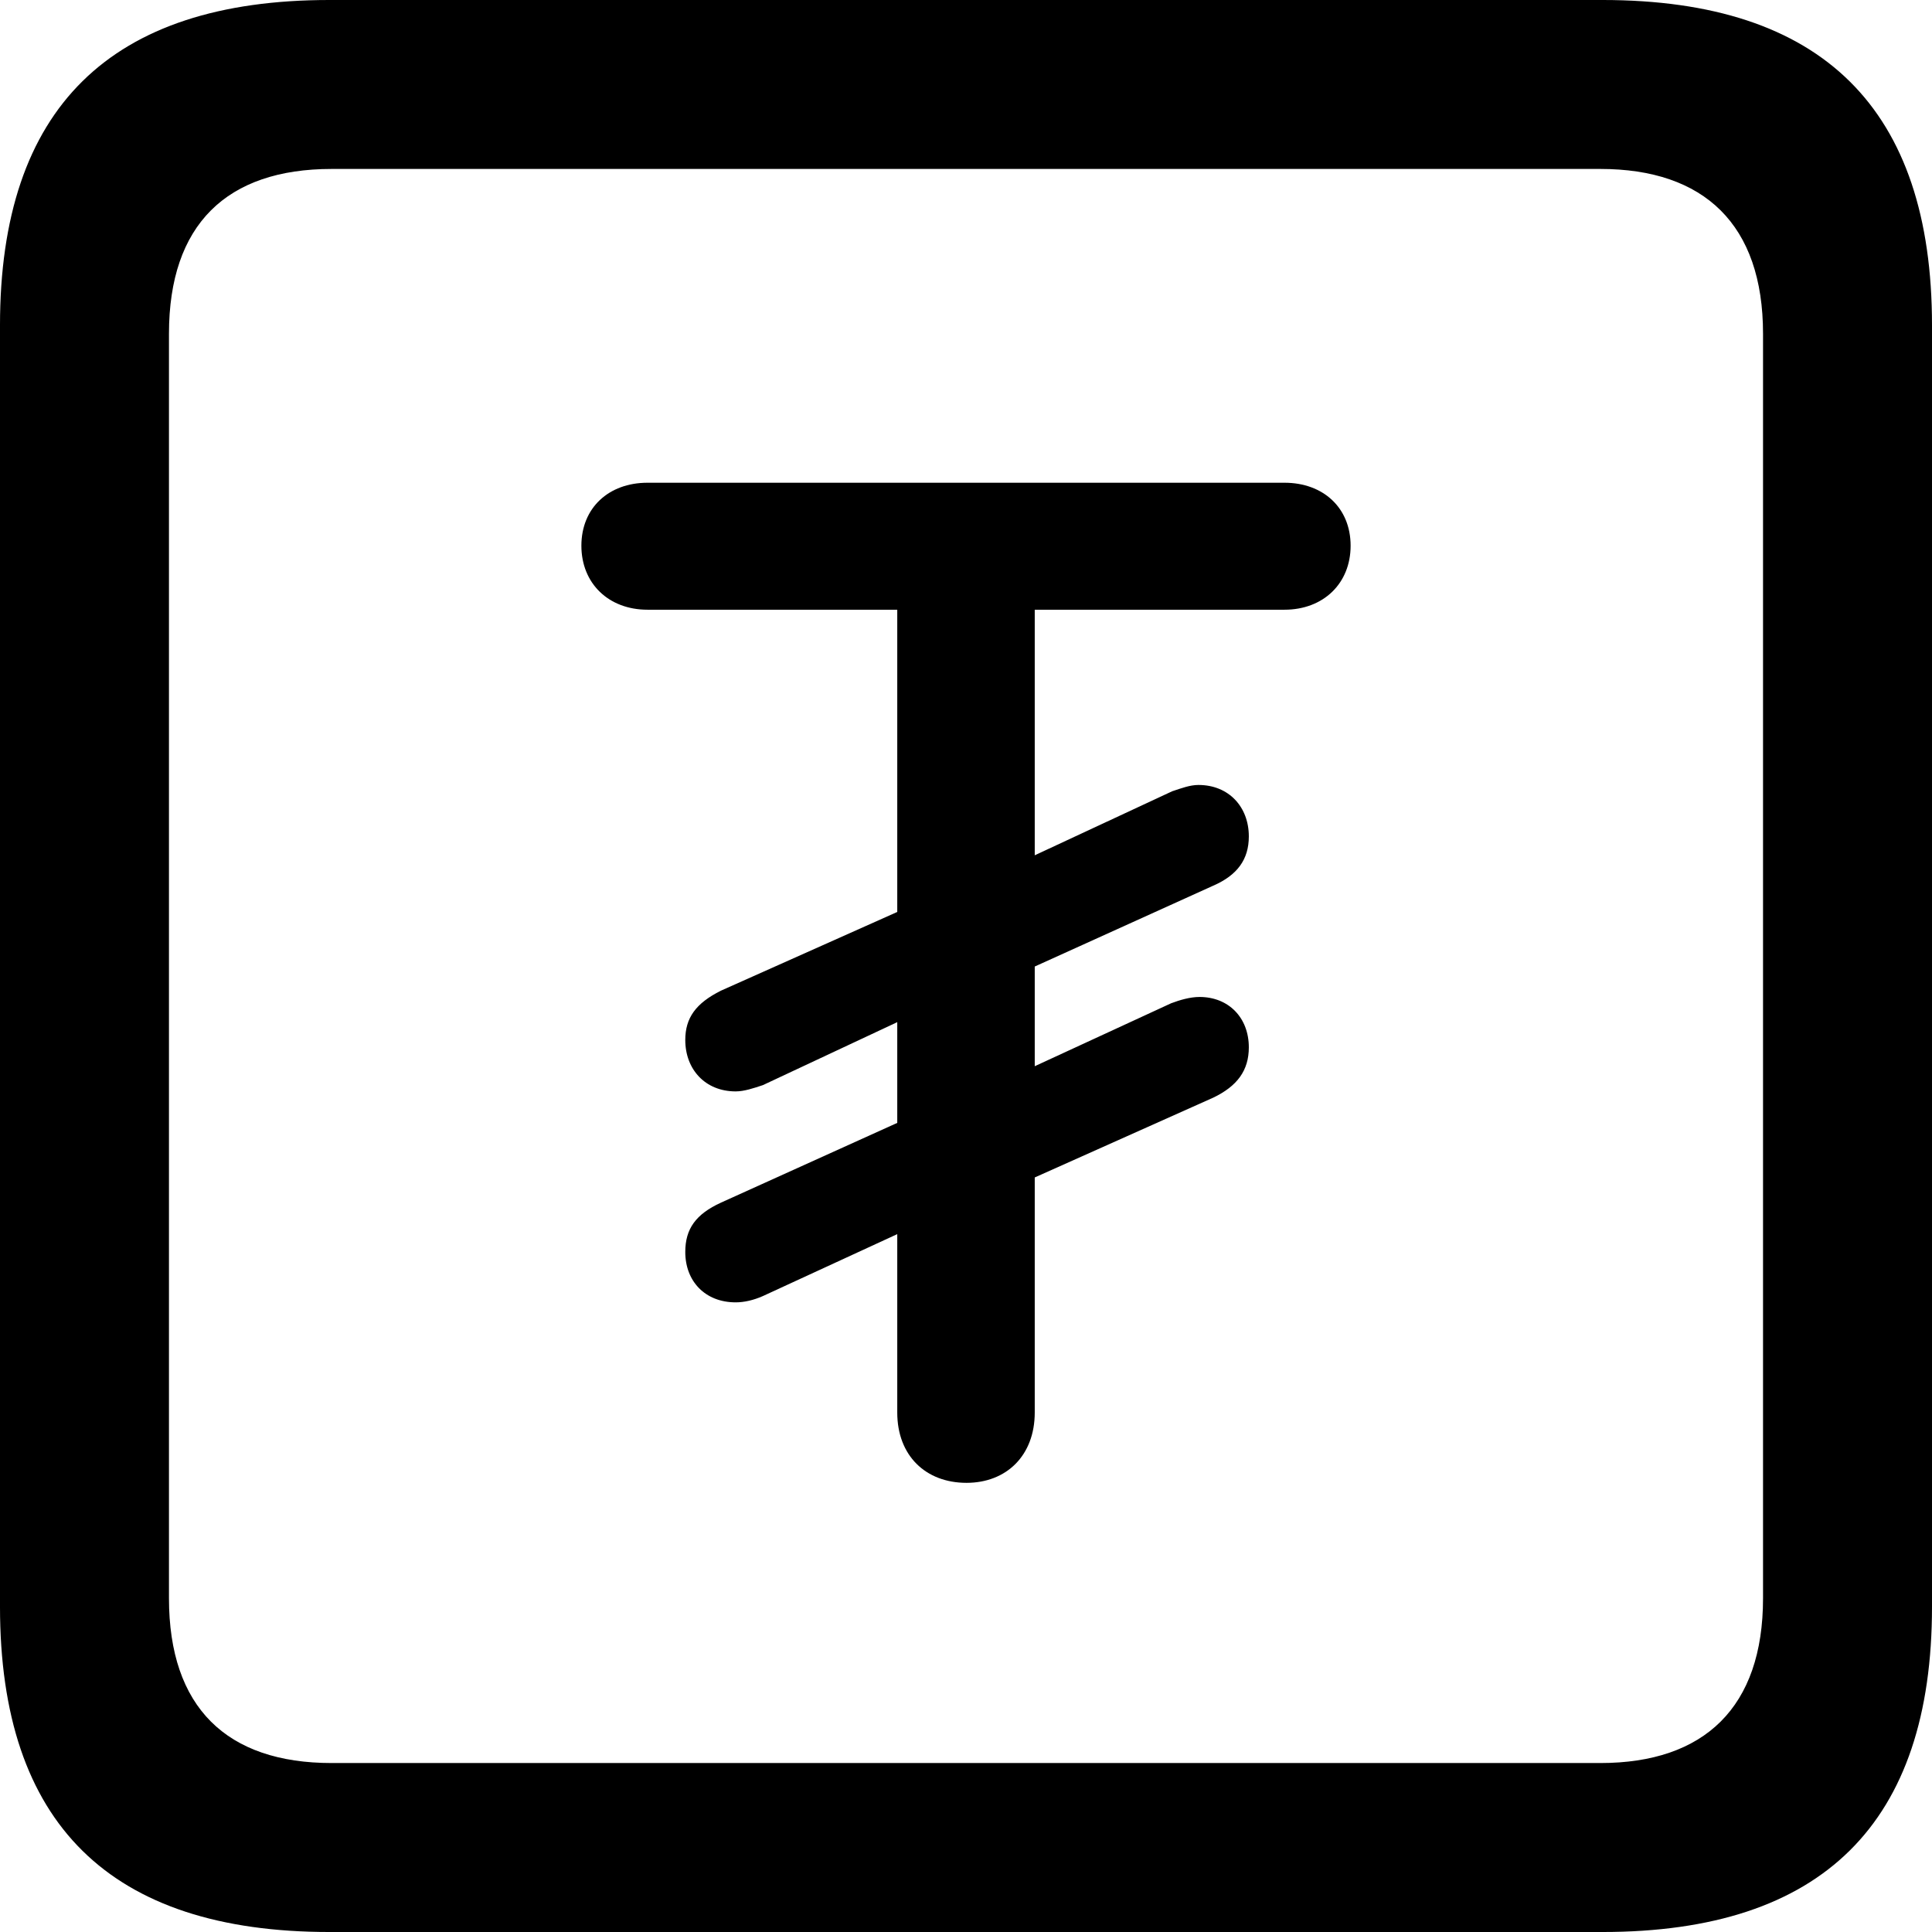 <?xml version="1.0" encoding="UTF-8" standalone="no"?>
<svg xmlns="http://www.w3.org/2000/svg"
     width="898.926" height="898.926"
     viewBox="0 0 898.926 898.926"
     fill="currentColor">
  <path d="M153.318 898.929H745.608C848.148 898.929 898.928 848.149 898.928 747.559V151.369C898.928 50.779 848.148 -0.001 745.608 -0.001H153.318C51.268 -0.001 -0.002 50.289 -0.002 151.369V747.559C-0.002 848.63 51.268 898.929 153.318 898.929ZM154.298 820.309C105.468 820.309 78.618 794.429 78.618 743.649V155.269C78.618 104.49 105.468 78.609 154.298 78.609H744.628C792.968 78.609 820.308 104.49 820.308 155.269V743.649C820.308 794.429 792.968 820.309 744.628 820.309ZM449.708 689.939C468.258 689.939 481.448 677.25 481.448 657.23V547.85L564.448 510.74C575.688 505.37 581.058 498.05 581.058 487.31C581.058 473.63 571.778 463.87 558.108 463.87C553.708 463.87 548.828 465.329 544.918 466.8L481.448 496.089V449.709L564.448 412.11C575.688 407.229 581.058 399.899 581.058 389.159C581.058 375.49 571.778 365.229 557.618 365.229C553.708 365.229 549.808 366.7 545.408 368.159L481.448 397.95V283.69H597.658C615.718 283.69 628.418 271.479 628.418 253.91C628.418 236.329 615.718 224.609 597.658 224.609H301.268C283.198 224.609 270.508 236.329 270.508 253.91C270.508 271.479 283.198 283.69 301.268 283.69H417.478V424.32L335.448 460.94C323.728 466.8 318.848 473.63 318.848 483.889C318.848 497.56 328.128 507.81 342.288 507.81C346.188 507.81 350.588 506.349 354.978 504.88L417.478 475.589V522.46L335.448 559.569C323.728 564.939 318.848 571.779 318.848 582.519C318.848 596.189 328.128 605.96 342.288 605.96C346.188 605.96 350.588 604.98 354.978 603.029L417.478 574.22V657.23C417.478 677.25 430.668 689.939 449.708 689.939Z"/>
</svg>